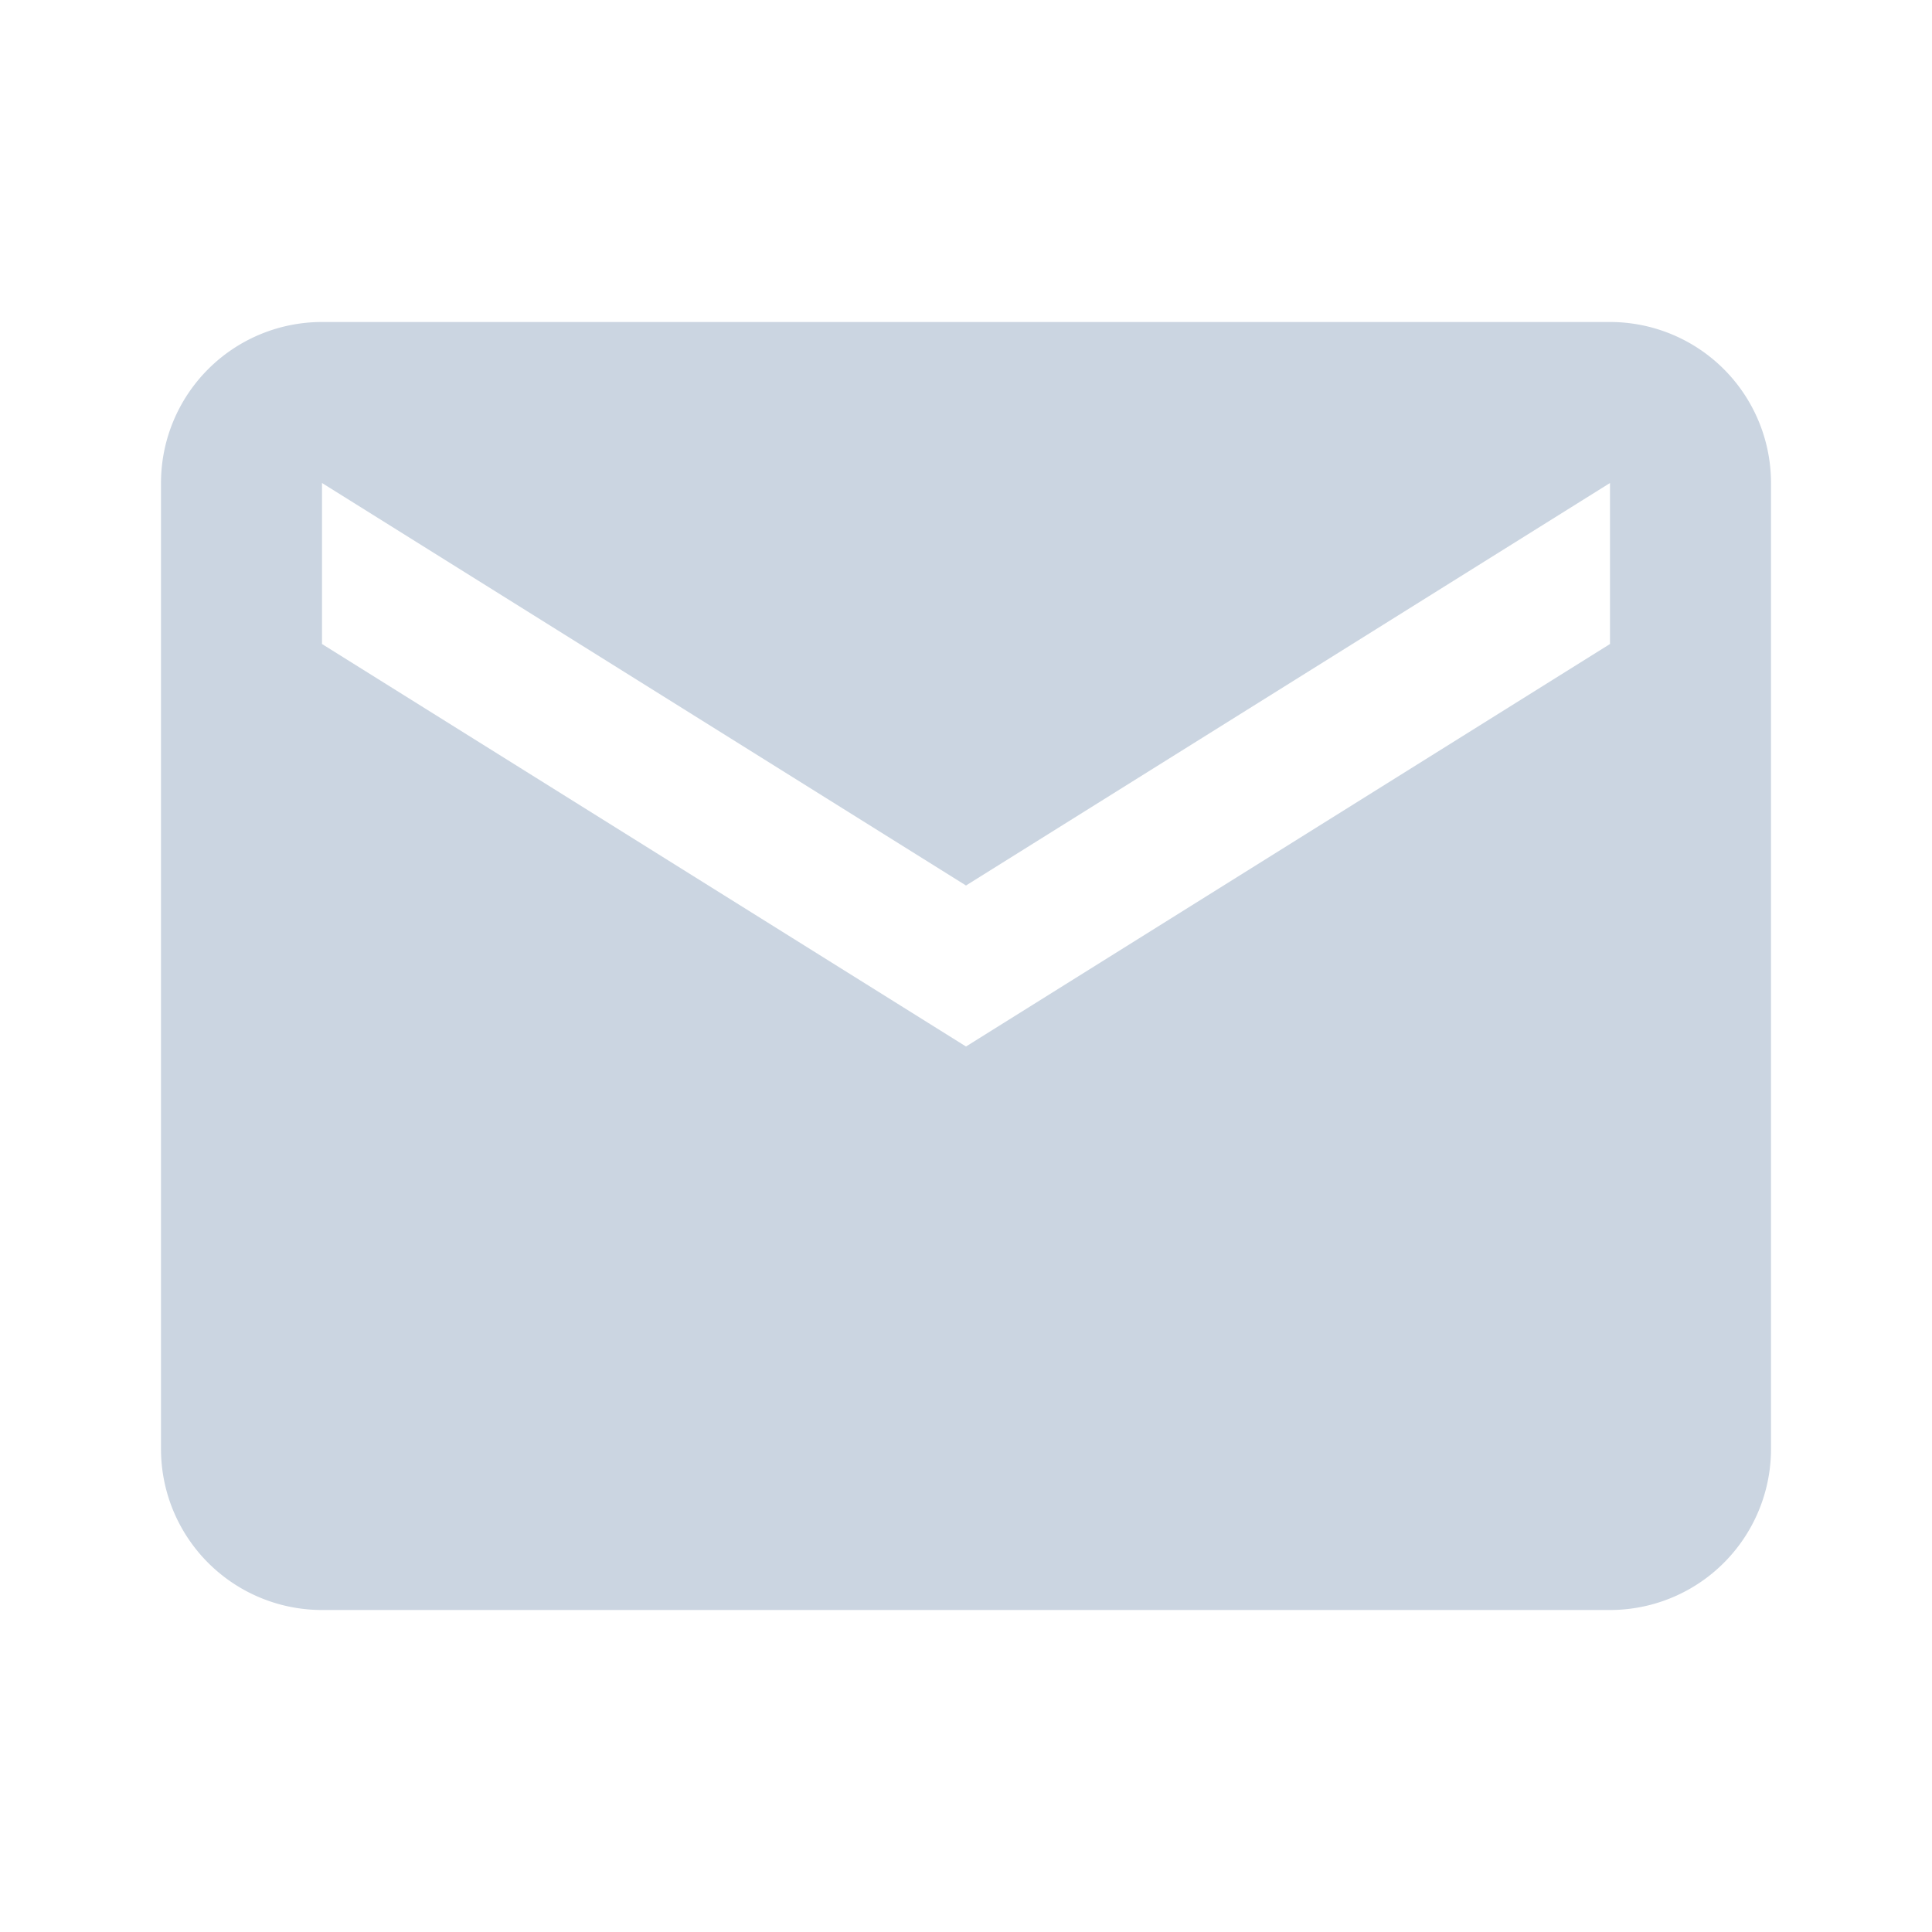<svg xmlns="http://www.w3.org/2000/svg" viewBox="0 0 24 24" width="24" height="24" fill="#cbd5e1">
  <path d="M20 4H4a2 2 0 00-2 2v12a2 2 0 002 2h16a2 2 0 002-2V6a2 2 0 00-2-2zm0 4l-8 5-8-5V6l8 5 8-5v2z"/>
</svg>
